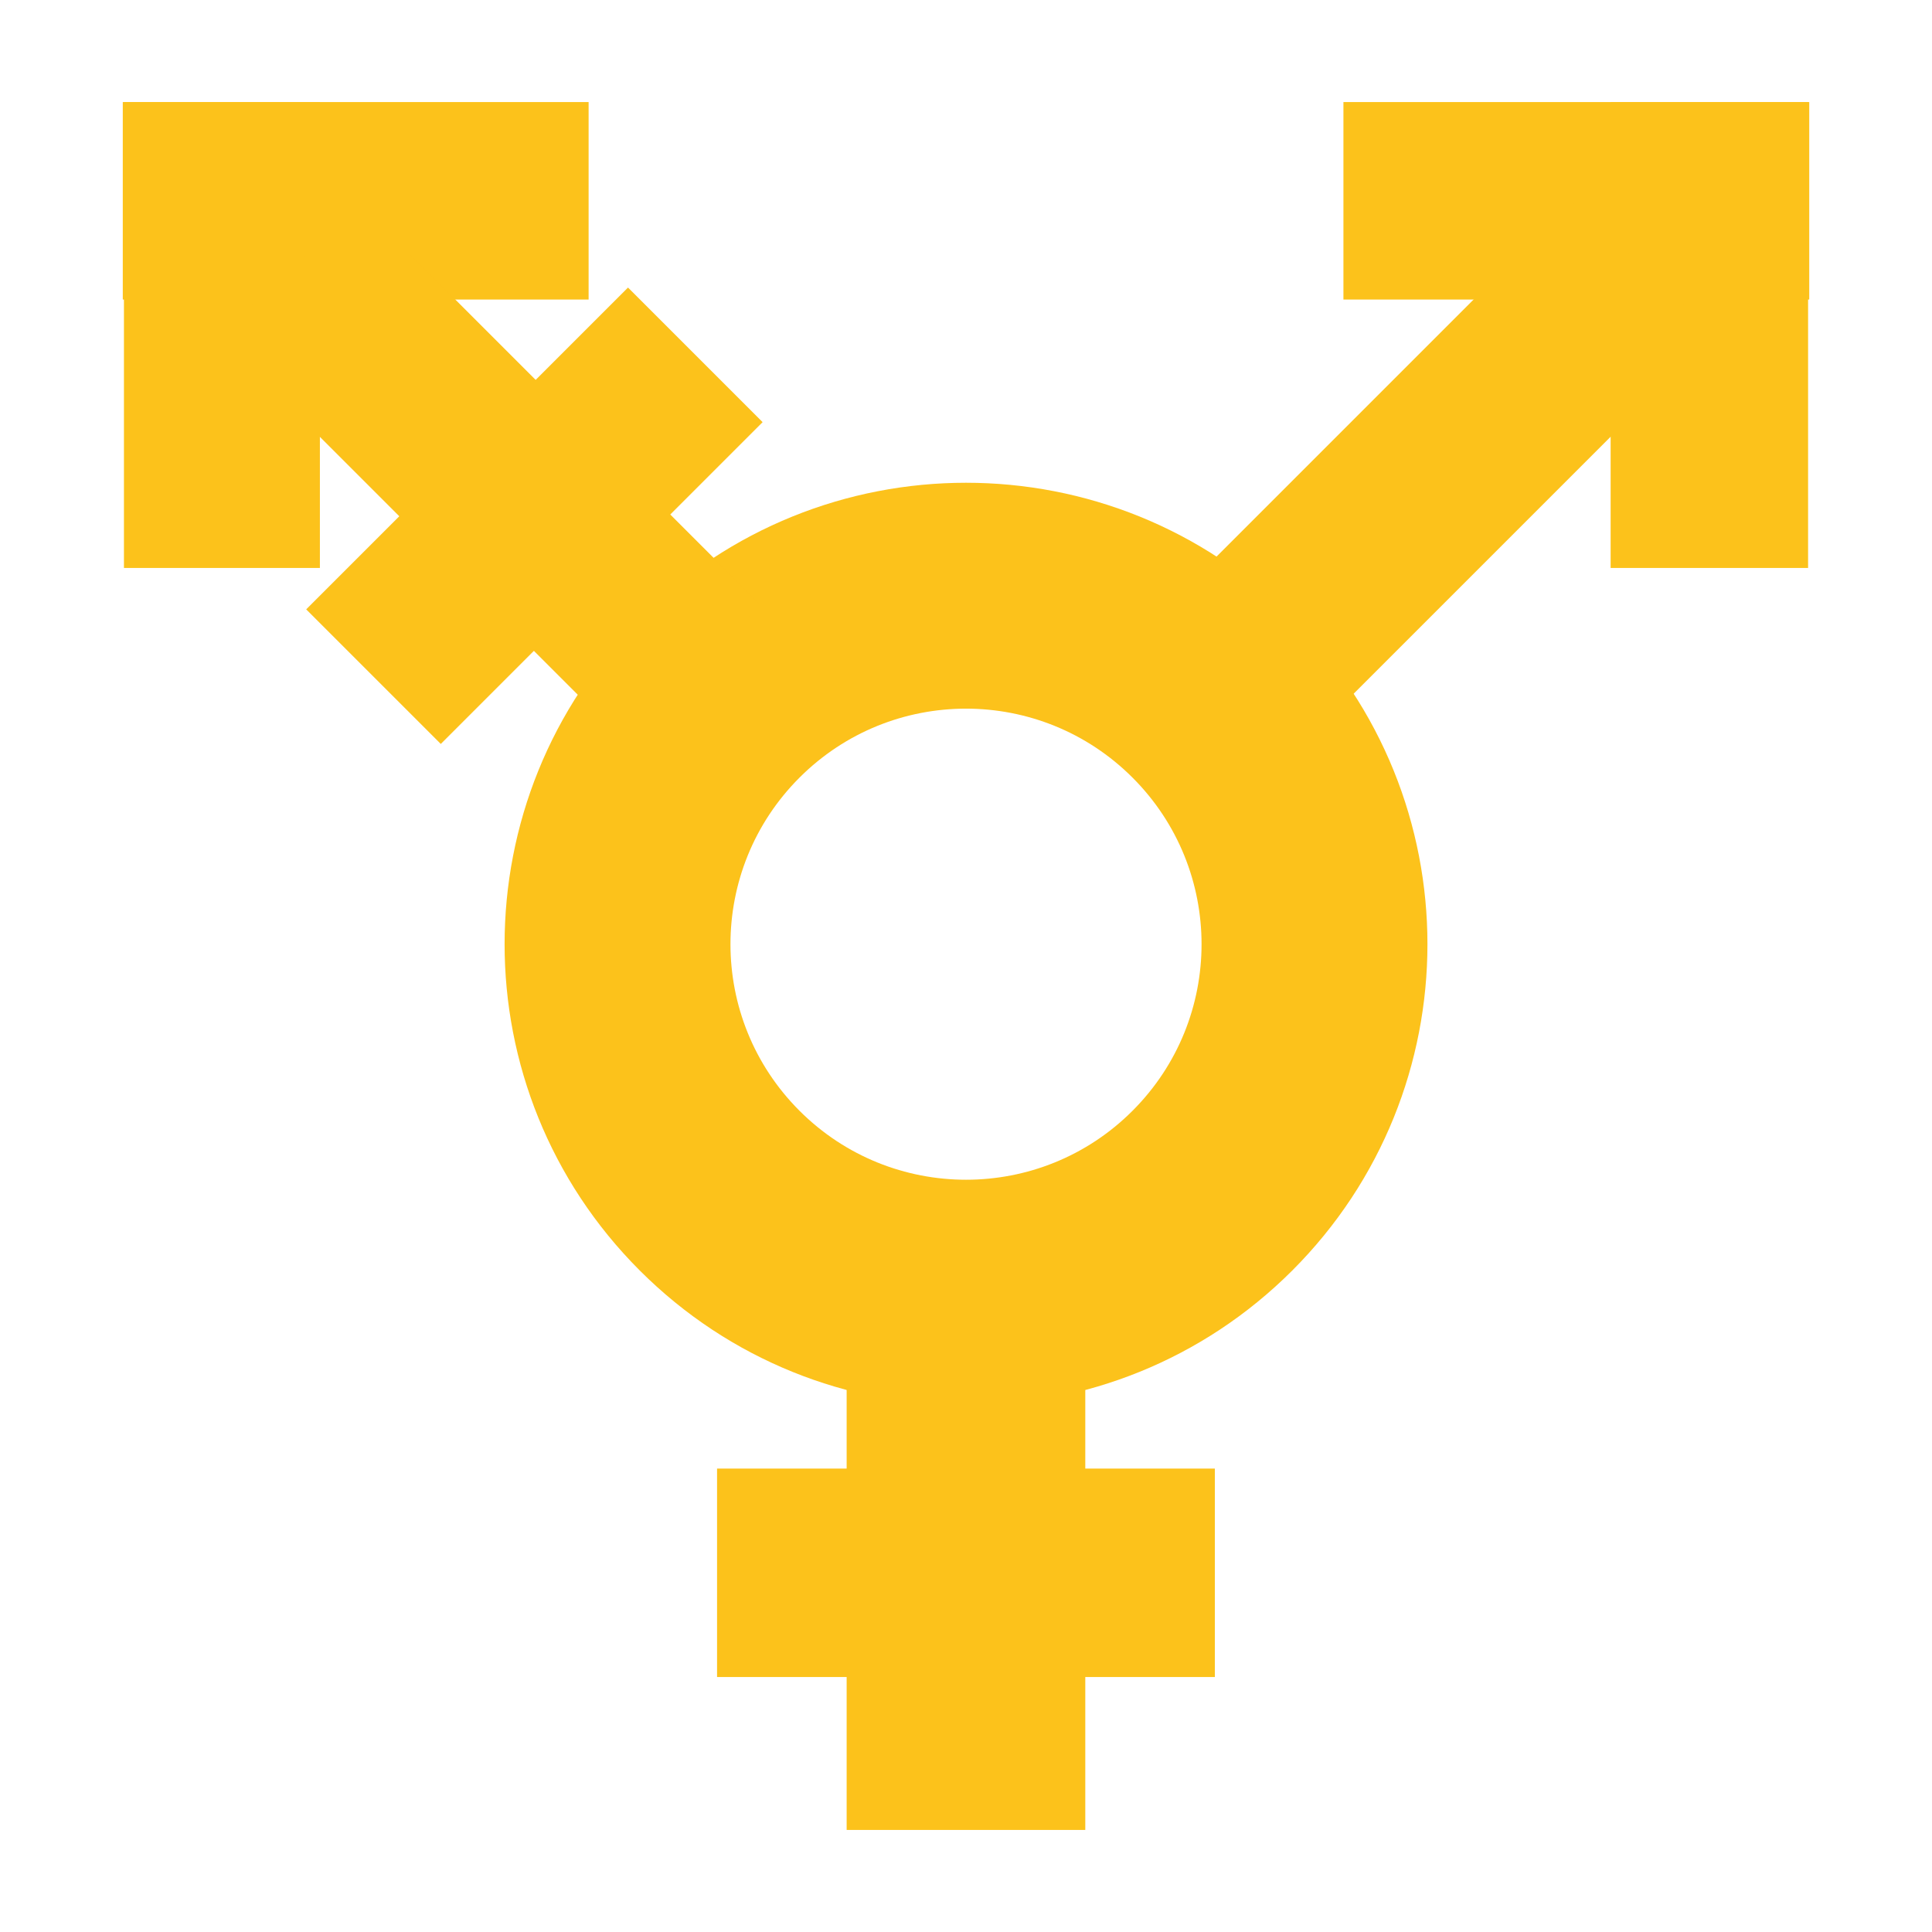 <?xml version="1.0" encoding="UTF-8" standalone="no"?>
<svg
   width="128"
   height="128"
   version="1.1"
   id="svg4648"
   sodipodi:docname="transgender symbol.svg"
   inkscape:version="1.3 (0e150ed6c4, 2023-07-21)"
   xmlns:inkscape="http://www.inkscape.org/namespaces/inkscape"
   xmlns:sodipodi="http://sodipodi.sourceforge.net/DTD/sodipodi-0.dtd"
   xmlns="http://www.w3.org/2000/svg"
   xmlns:svg="http://www.w3.org/2000/svg">
  <defs
     id="defs4652" />
  <sodipodi:namedview
     id="namedview4650"
     pagecolor="#ffffff"
     bordercolor="#000000"
     borderopacity="0.25"
     inkscape:showpageshadow="2"
     inkscape:pageopacity="0.0"
     inkscape:pagecheckerboard="0"
     inkscape:deskcolor="#d1d1d1"
     showgrid="false"
     inkscape:zoom="2.9996795"
     inkscape:cx="46.171599"
     inkscape:cy="71.507639"
     inkscape:window-width="1366"
     inkscape:window-height="697"
     inkscape:window-x="-8"
     inkscape:window-y="-8"
     inkscape:window-maximized="1"
     inkscape:current-layer="svg4648" />
  <g
     id="g6087"
     transform="matrix(0.748,0,0,0.748,27.656,3.014)"
     style="stroke-width:1.337">
    <g
       fill="#fcc21b"
       id="g4646"
       style="stroke-width:1.599">
      <path
         d="m 123.175,5.018 v 41.26 H 105.685 V 5.018 Z"
         id="path4638"
         sodipodi:nodetypes="ccccc"
         style="stroke-width:1.337" />
      <path
         d="M 123.278,22.502 H 82.018 V 5.012 h 41.26 z"
         id="path4640"
         sodipodi:nodetypes="ccccc"
         style="stroke-width:1.337" />
      <path
         d="M 114.924,25.414 79.408,60.93 66.728,49.32 l 35.515,-35.516 z"
         id="path4642"
         sodipodi:nodetypes="ccccc"
         style="stroke-width:1.337" />
      <path
         d="m 77.49,50.7 c -15.96,-15.96 -41.84,-15.96 -57.8,0 -15.96,15.96 -15.96,41.84 0,57.8 15.96,15.96 41.84,15.96 57.8,0 15.96,-15.96 15.96,-41.84 0,-57.8 z M 33.838,94.352 c -8.149,-8.149 -8.149,-21.354 0,-29.503 8.149,-8.149 21.354,-8.149 29.503,0 8.149,8.149 8.149,21.354 0,29.503 -8.14,8.149 -21.354,8.149 -29.503,0 z"
         id="path4644"
         style="stroke-width:1.337"
         sodipodi:nodetypes="sssssssscs" />
    </g>
    <g
       fill="#fcc21b"
       id="g4775"
       transform="translate(-14.91,34.05)"
       style="stroke-width:1.599">
      <path
         d="m 74.064,83.696 v 40.31 l -21.137,-5.3e-4 V 83.695 Z"
         id="path4771"
         style="stroke-width:1.337"
         sodipodi:nodetypes="ccccc" />
      <path
         d="M 85.541,110.462 H 41.449 V 91.998 l 44.092,-2.18e-4 z"
         id="path4773"
         sodipodi:nodetypes="ccccc"
         style="stroke-width:1.337" />
    </g>
    <g
       id="g6072"
       style="stroke-width:1.337">
      <path
         d="m -25.995,5.018 v 41.26 H -8.639 V 5.018 Z"
         id="path4939"
         sodipodi:nodetypes="ccccc"
         style="fill:#fcc21b;stroke-width:1.337" />
      <path
         d="m -26.098,22.502 h 41.26 V 5.012 h -41.26 z"
         id="path4941"
         sodipodi:nodetypes="ccccc"
         style="fill:#fcc21b;stroke-width:1.337" />
      <path
         d="m -17.604,25.7 35.516,35.516 12.546,-11.61 -35.515,-35.516 z"
         id="path4943"
         sodipodi:nodetypes="ccccc"
         style="fill:#fcc21b;stroke-width:1.337" />
      <path
         d="M 30.573,33.362 2.069,61.865 -9.853,49.944 18.651,21.44 Z"
         id="path4773-2"
         sodipodi:nodetypes="ccccc"
         style="fill:#fcc21b;fill-opacity:1;stroke-width:1.337" />
    </g>
  </g>
</svg>
